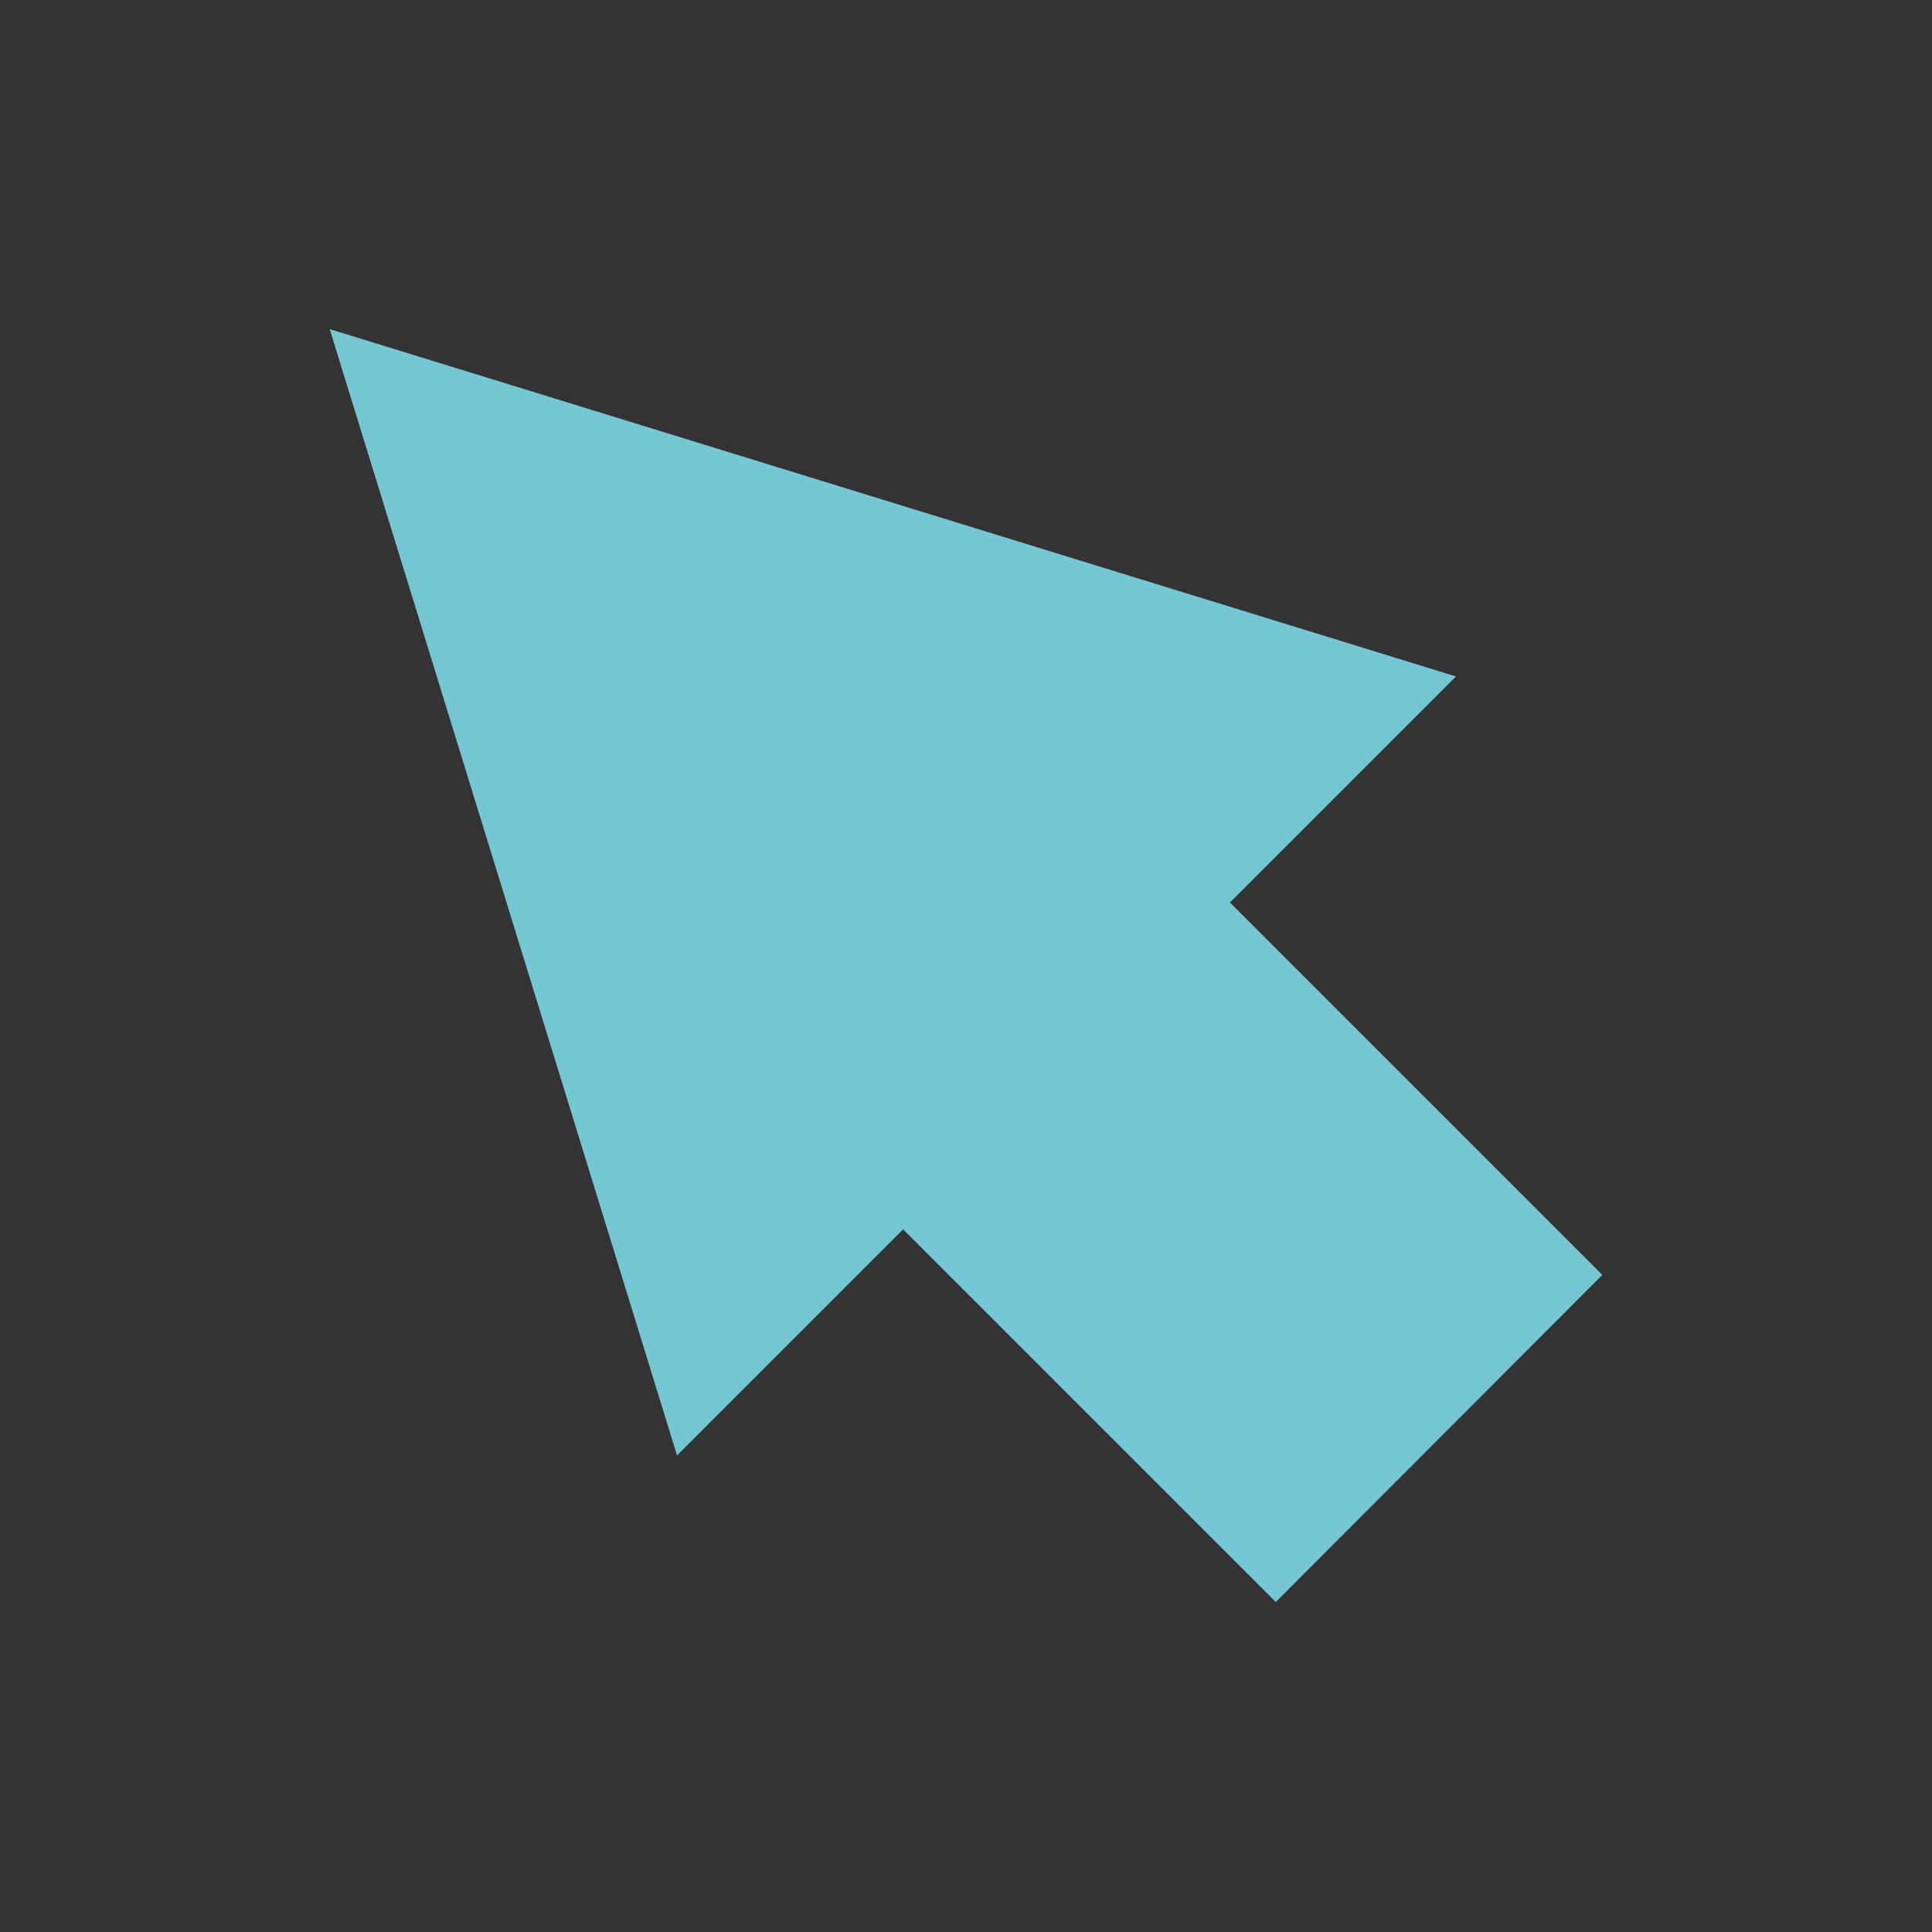 <?xml version="1.0" encoding="UTF-8"?>
<svg id="Vrstva_2" data-name="Vrstva 2" xmlns="http://www.w3.org/2000/svg" viewBox="0 0 33.93 33.93">
  <defs>
    <style>
      .cls-1 {
        fill: #333;
      }

      .cls-1, .cls-2 {
        stroke-width: 0px;
      }

      .cls-2 {
        fill: #74c7d3;
      }
    </style>
  </defs>
  <g id="Vrstva_2-2" data-name="Vrstva 2">
    <g>
      <path class="cls-1" d="m0,0v33.93h33.93V0H0Z"/>
      <path class="cls-2" d="m22.4,28.13l-6.54-6.54-3.97,3.97L5.79,5.78l19.78,6.1-3.97,3.97,6.54,6.54-5.74,5.75h0Z"/>
    </g>
  </g>
</svg>